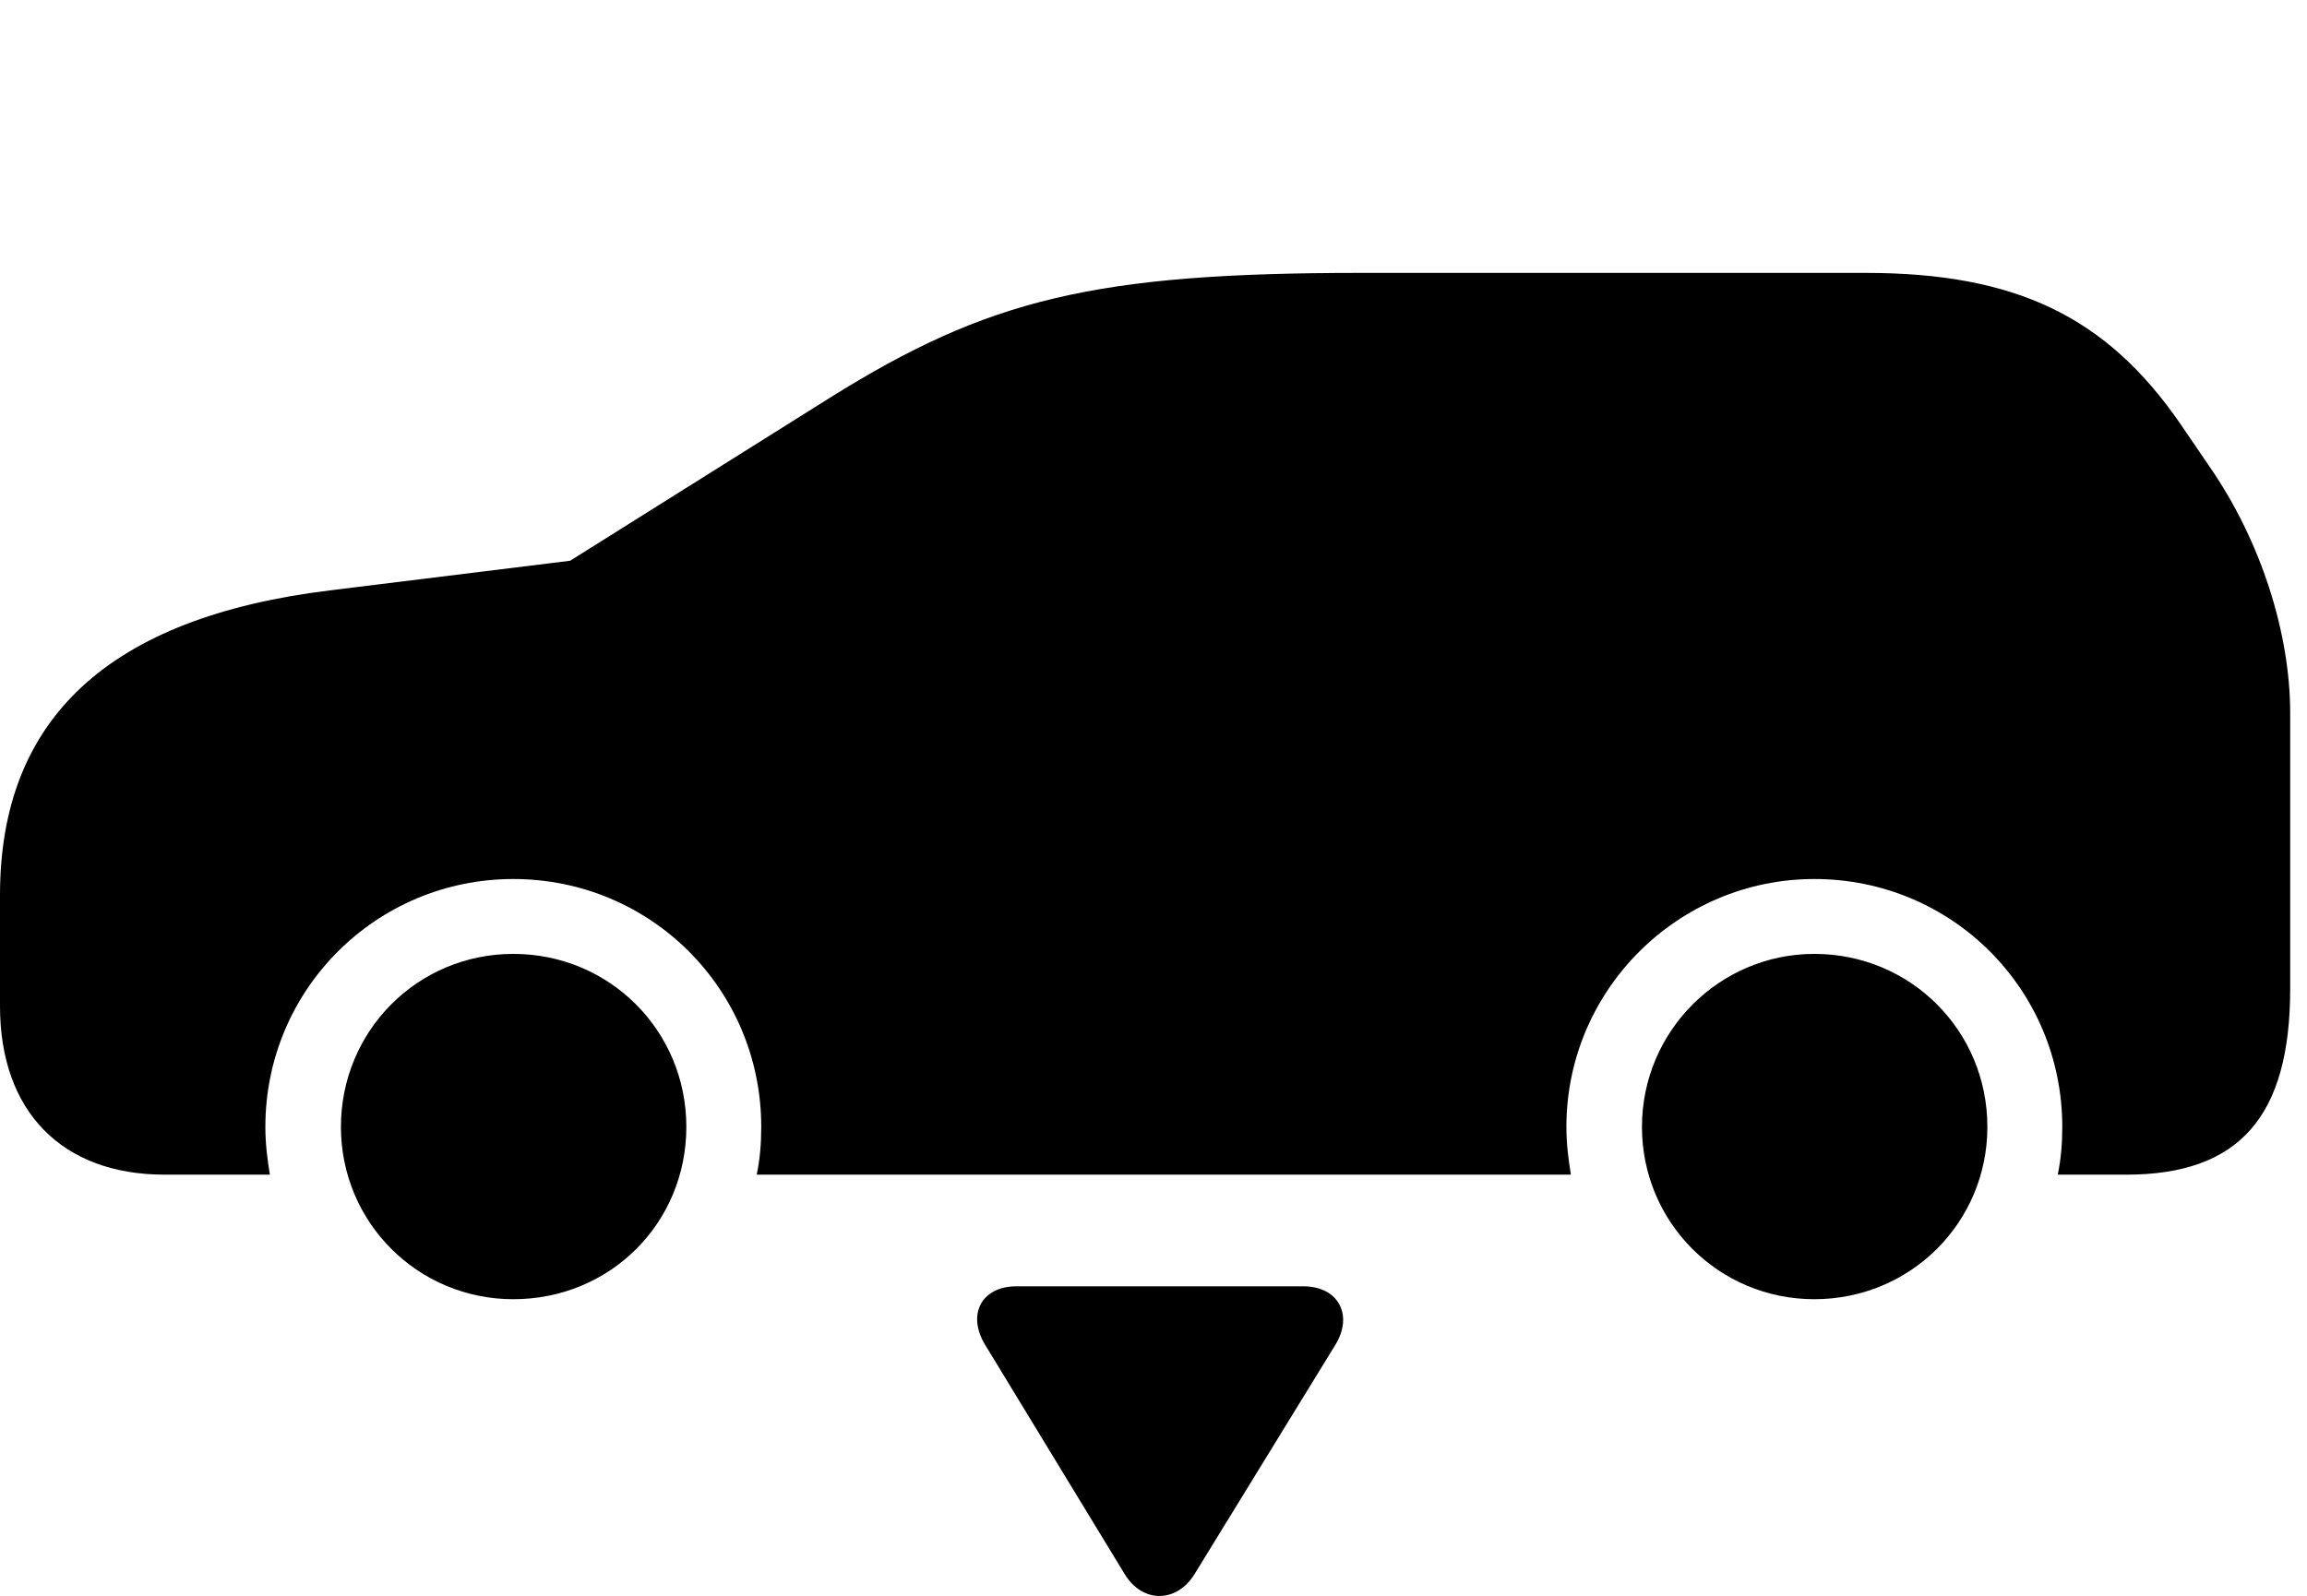 <svg version="1.1" xmlns="http://www.w3.org/2000/svg" xmlns:xlink="http://www.w3.org/1999/xlink" viewBox="0 0 48.85 33.804">
 <g>
  
  <path d="M10.869 27.518C12.92 27.518 14.533 25.905 14.533 23.868C14.533 21.831 12.906 20.204 10.869 20.204C8.846 20.204 7.219 21.831 7.219 23.868C7.219 25.891 8.846 27.518 10.869 27.518ZM38.418 27.518C40.455 27.518 42.082 25.891 42.082 23.868C42.082 21.831 40.455 20.204 38.418 20.204C36.408 20.204 34.768 21.844 34.768 23.868C34.768 25.891 36.395 27.518 38.418 27.518ZM46.785 9.881L46.17 8.979C44.598 6.696 42.67 5.78 39.498 5.78L28.82 5.78C23.188 5.78 20.932 6.327 17.582 8.419L12.072 11.877L6.973 12.506C2.311 13.081 0 15.213 0 18.959L0 21.311C0 23.54 1.312 24.88 3.486 24.88L5.715 24.88C5.66 24.551 5.619 24.223 5.619 23.868C5.619 20.956 7.971 18.618 10.869 18.618C13.781 18.618 16.119 20.956 16.119 23.868C16.119 24.223 16.092 24.551 16.023 24.88L33.264 24.88C33.209 24.551 33.168 24.223 33.168 23.868C33.168 20.969 35.533 18.618 38.418 18.618C41.33 18.618 43.668 20.956 43.668 23.868C43.668 24.223 43.641 24.551 43.572 24.88L45.022 24.88C47.414 24.88 48.494 23.649 48.494 20.942L48.494 15.104C48.494 13.395 47.865 11.44 46.785 9.881Z" style="fill:hsl(0 0 0/0.85)"></path>
  <path d="M21.52 27.245C20.781 27.245 20.467 27.846 20.863 28.489L23.816 33.342C24.199 33.971 24.924 33.944 25.293 33.342L28.273 28.489C28.67 27.846 28.328 27.245 27.604 27.245Z" style="fill:hsl(0 0 0/0.85)"></path>
 </g>
</svg>